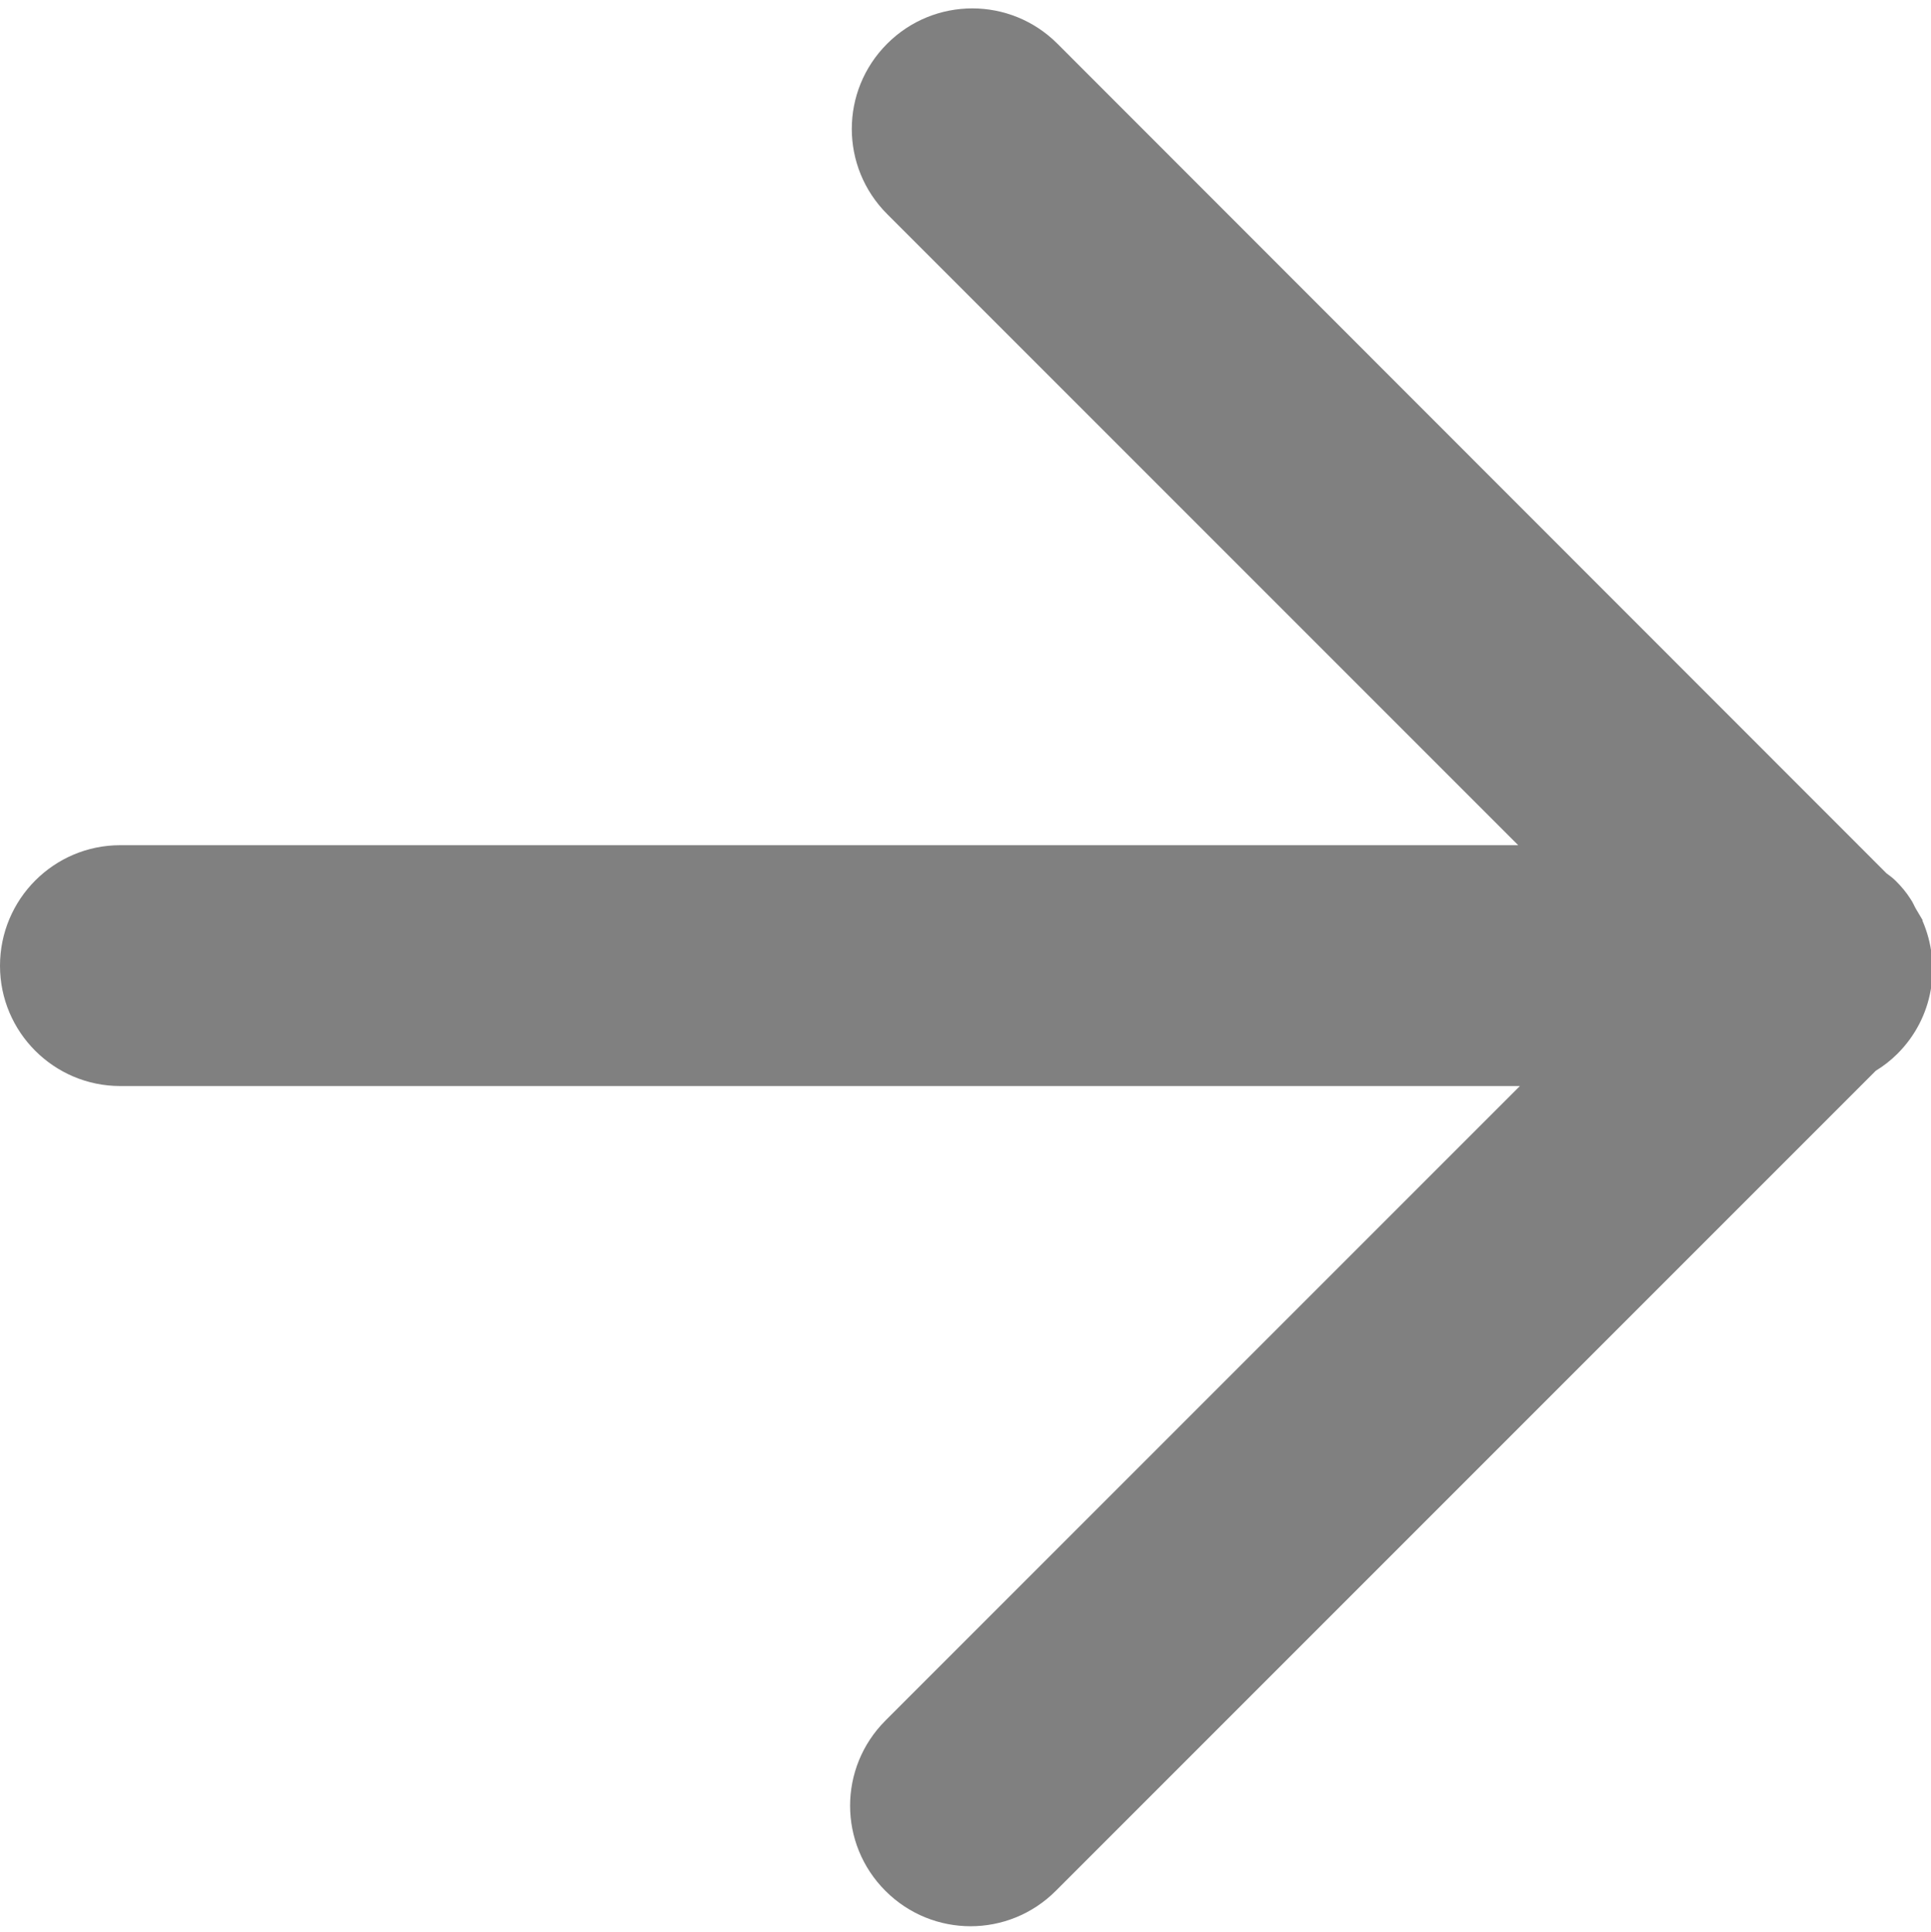 <svg viewBox="0 0 45.47 45.48" xmlns="http://www.w3.org/2000/svg">
    <path d="m45.27 21.69v-.03c-.05-.09-.11-.18-.16-.27-.04-.07-.07-.15-.12-.22-.1-.16-.22-.3-.35-.43-.07-.07-.14-.12-.22-.18l-19.52-19.53c-1.11-1.11-2.9-1.11-4.01 0s-1.11 2.9 0 4.01l14.86 14.86h-32.92c-1.56 0-2.83 1.27-2.83 2.84 0 1.56 1.27 2.83 2.83 2.83h32.96l-14.94 14.94c-1.11 1.11-1.11 2.9 0 4.01s2.9 1.11 4.01 0l19.31-19.31c.18-.11.35-.24.51-.4.85-.85 1.04-2.09.59-3.13z"
          fill="#808080"/>
</svg>